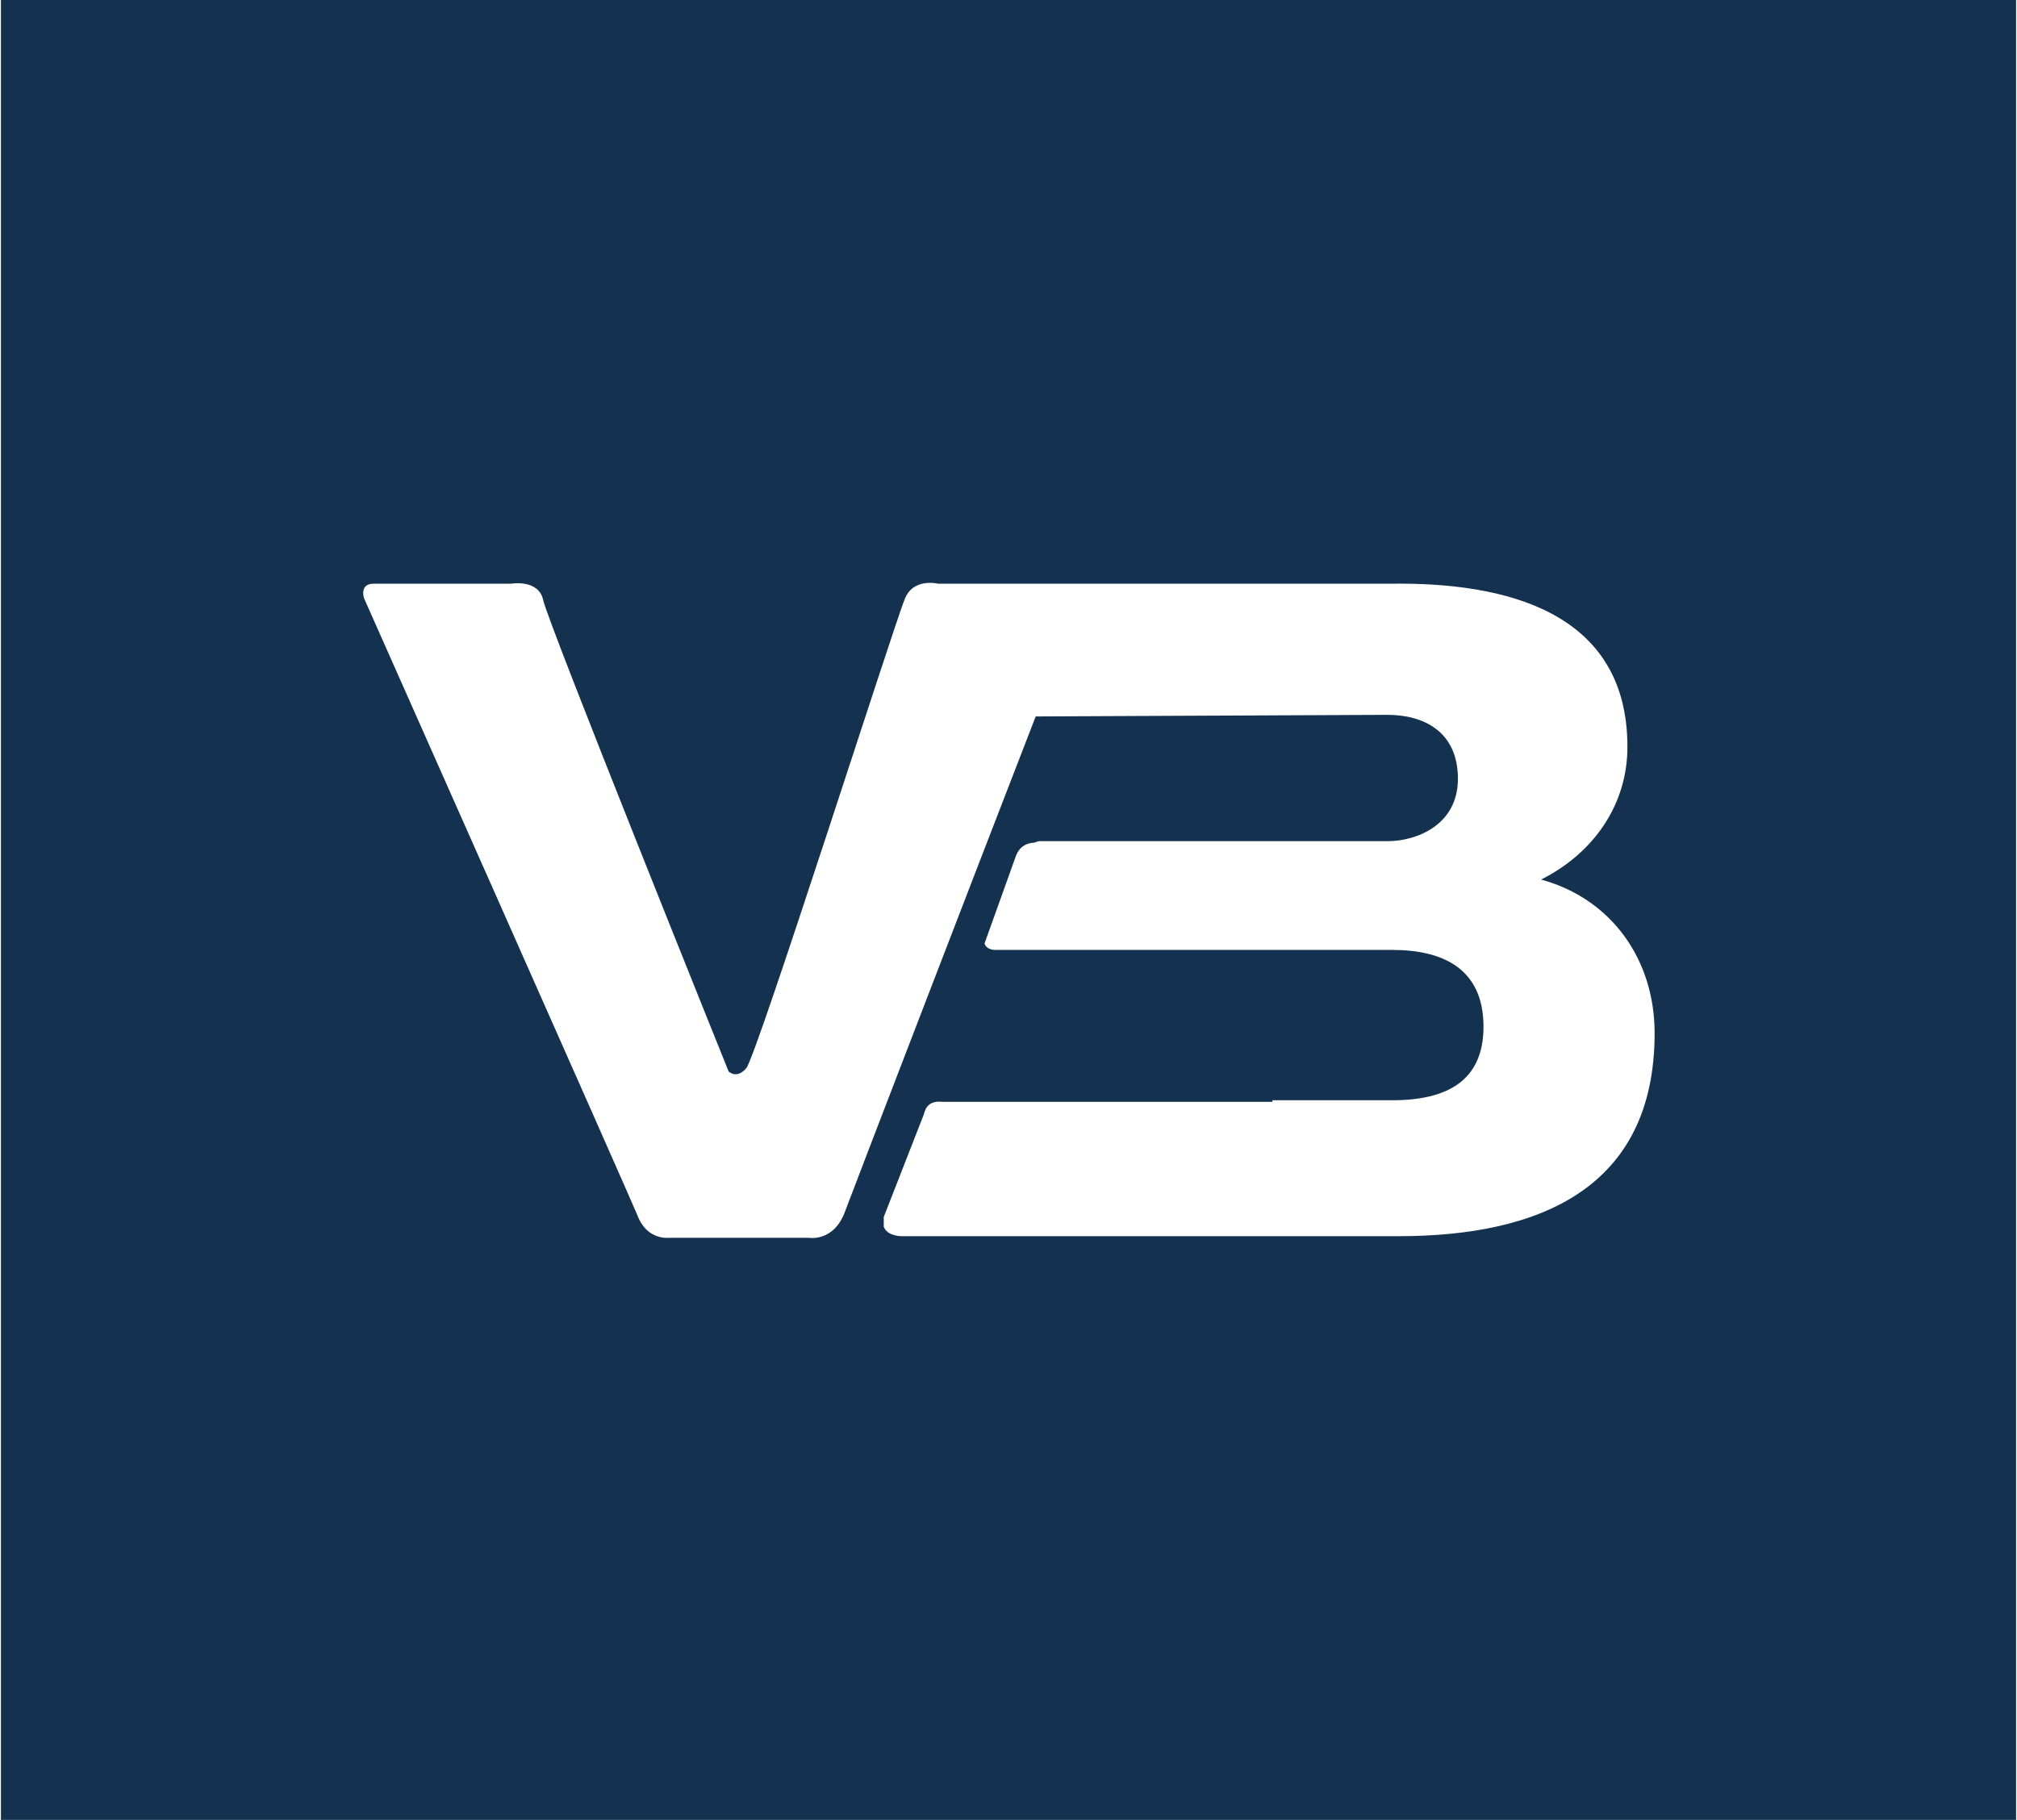 <?xml version="1.0" encoding="UTF-8" standalone="no"?>
<!-- Creator: CorelDRAW X7 -->

<svg
   xml:space="preserve"
   width="256px"
   height="231px"
   version="1.1"
   shape-rendering="geometricPrecision"
   text-rendering="geometricPrecision"
   image-rendering="optimizeQuality"
   fill-rule="evenodd"
   clip-rule="evenodd"
   viewBox="0 0 1260 1138"
   id="svg8"
   xmlns="http://www.w3.org/2000/svg"
   xmlns:svg="http://www.w3.org/2000/svg"><defs
   id="defs12" />
 <g
   id="Layer_x0020_1">
  <polygon
   fill="none"
   fill-rule="nonzero"
   points="1260,1138 0,1138 0,0 1260,0 "
   id="polygon3"
   style="fill:#14324f" />
  <path
   fill="#ffffff"
   fill-rule="nonzero"
   d="m 596,365 h -10 c 0,0 -16,-4 -21,10 -6,14 -93,287 -99,293 -6,7 -11,2 -11,2 0,0 -114,-283 -116,-295 -3,-13 -20,-10 -20,-10 h -86 c -9,0 -6,9 -6,9 0,0 167,376 171,386 6,16 20,14 20,14 h 87 c 0,0 16,3 23,-17 6,-16 76,-198 119,-309 v 0 l 220,-1 c 22,0 44,10 44,40 0,29 -26,39 -44,39 H 649 c -1,0 -2,1 -4,1 -8,1 -10,7 -11,10 l -19,53 c 1,3 4,4 7,4 h 173 v 0 h 75 c 32,0 57,12 57,48 0,34 -23,46 -57,46 h -75 v 1 h -209 3 c -9,-1 -11,4 -12,8 l -25,64 v 0 0 6 c 2,6 11,6 11,6 v 0 h 311 c 88,0 160,-30 160,-127 0,-46 -27,-84 -71,-96 32,-16 54,-46 54,-83 0,-85 -77,-103 -148,-102 z"
   id="path5"
   style="display:inline" />
 </g>
</svg>
